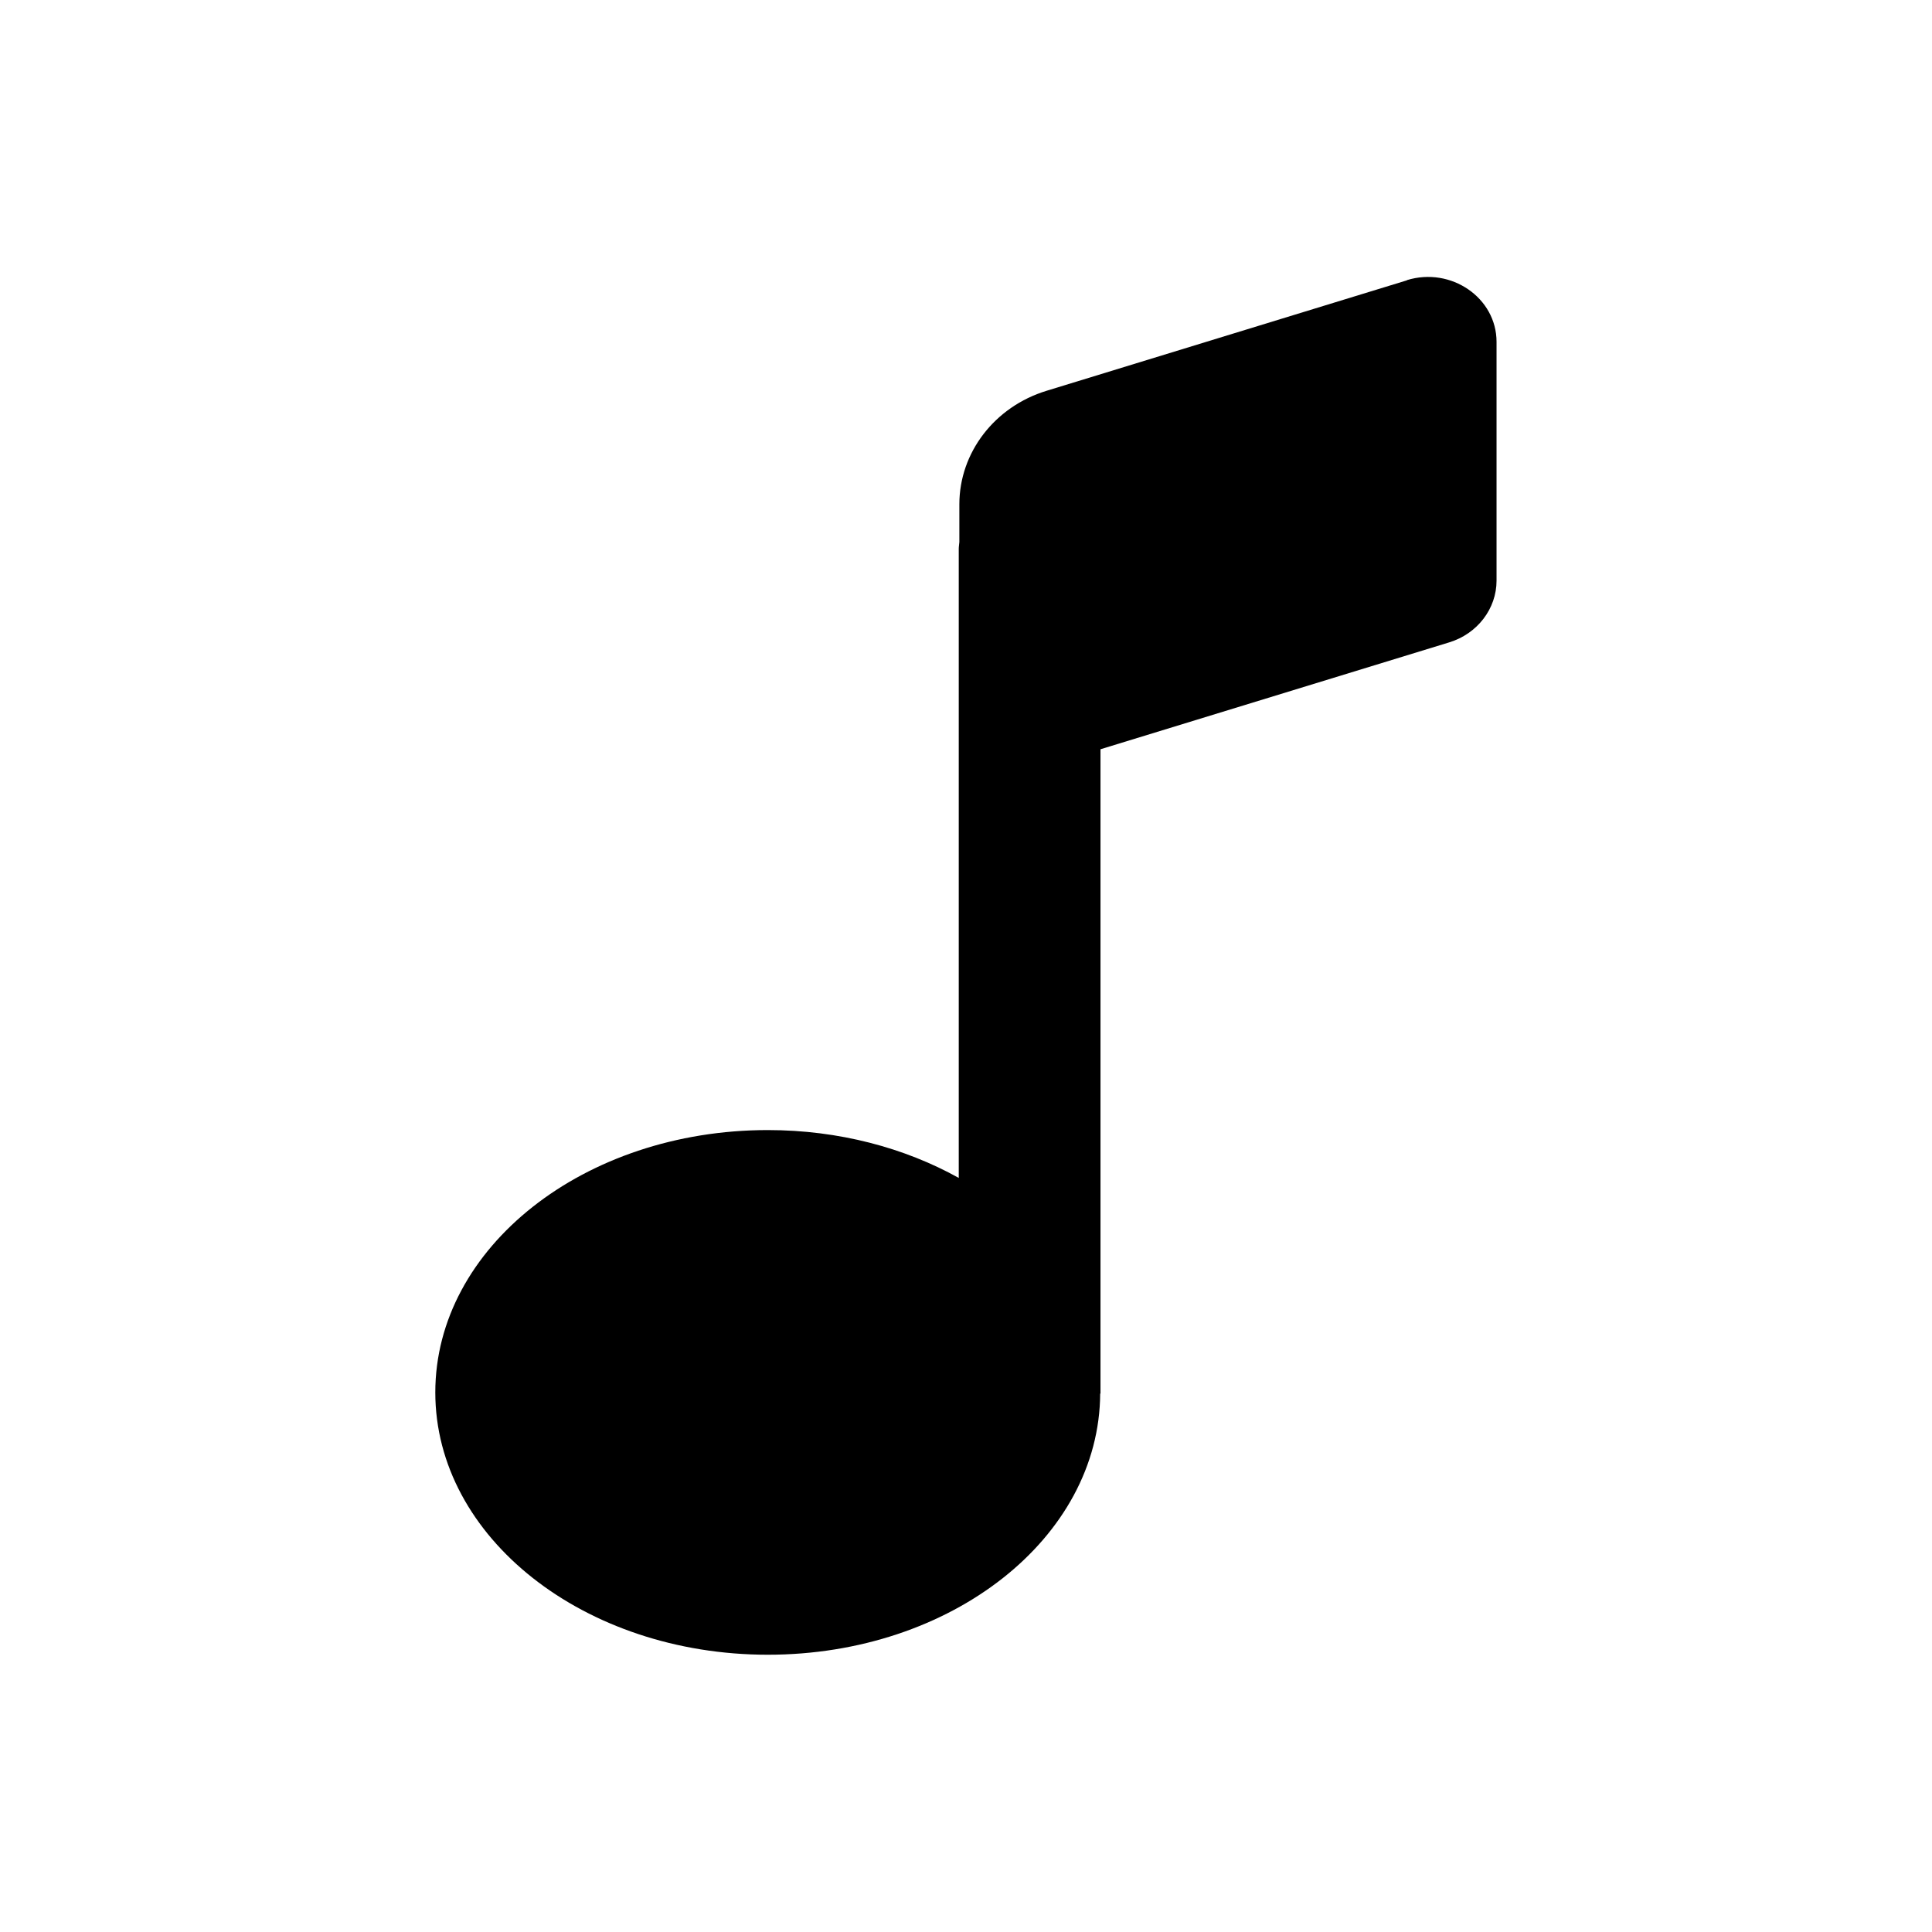 <?xml version="1.0" encoding="UTF-8"?>
<svg id="Layer_1" xmlns="http://www.w3.org/2000/svg" version="1.1" viewBox="0 0 128 128">
  <!-- Generator: Adobe Illustrator 29.3.1, SVG Export Plug-In . SVG Version: 2.1.0 Build 151)  -->
  <defs>
    <style>
      .st0 {
        fill-rule: evenodd;
      }
    </style>
  </defs>
  <path class="st0" d="M93.22,18.57l-23.88,7.32c-3.44,1.05-5.78,4.09-5.78,7.52v2.5c-.01.15-.04.3-.04.45v41.68c-3.58-1.99-7.94-3.17-12.65-3.17-12.17,0-22.03,7.78-22.03,17.38s9.86,17.38,22.03,17.38,21.97-7.74,22.02-17.3h.02v-42.69l23.1-7.08c1.87-.57,3.14-2.23,3.14-4.09v-15.82c0-2.92-3.01-4.99-5.94-4.09Z"/>
</svg>